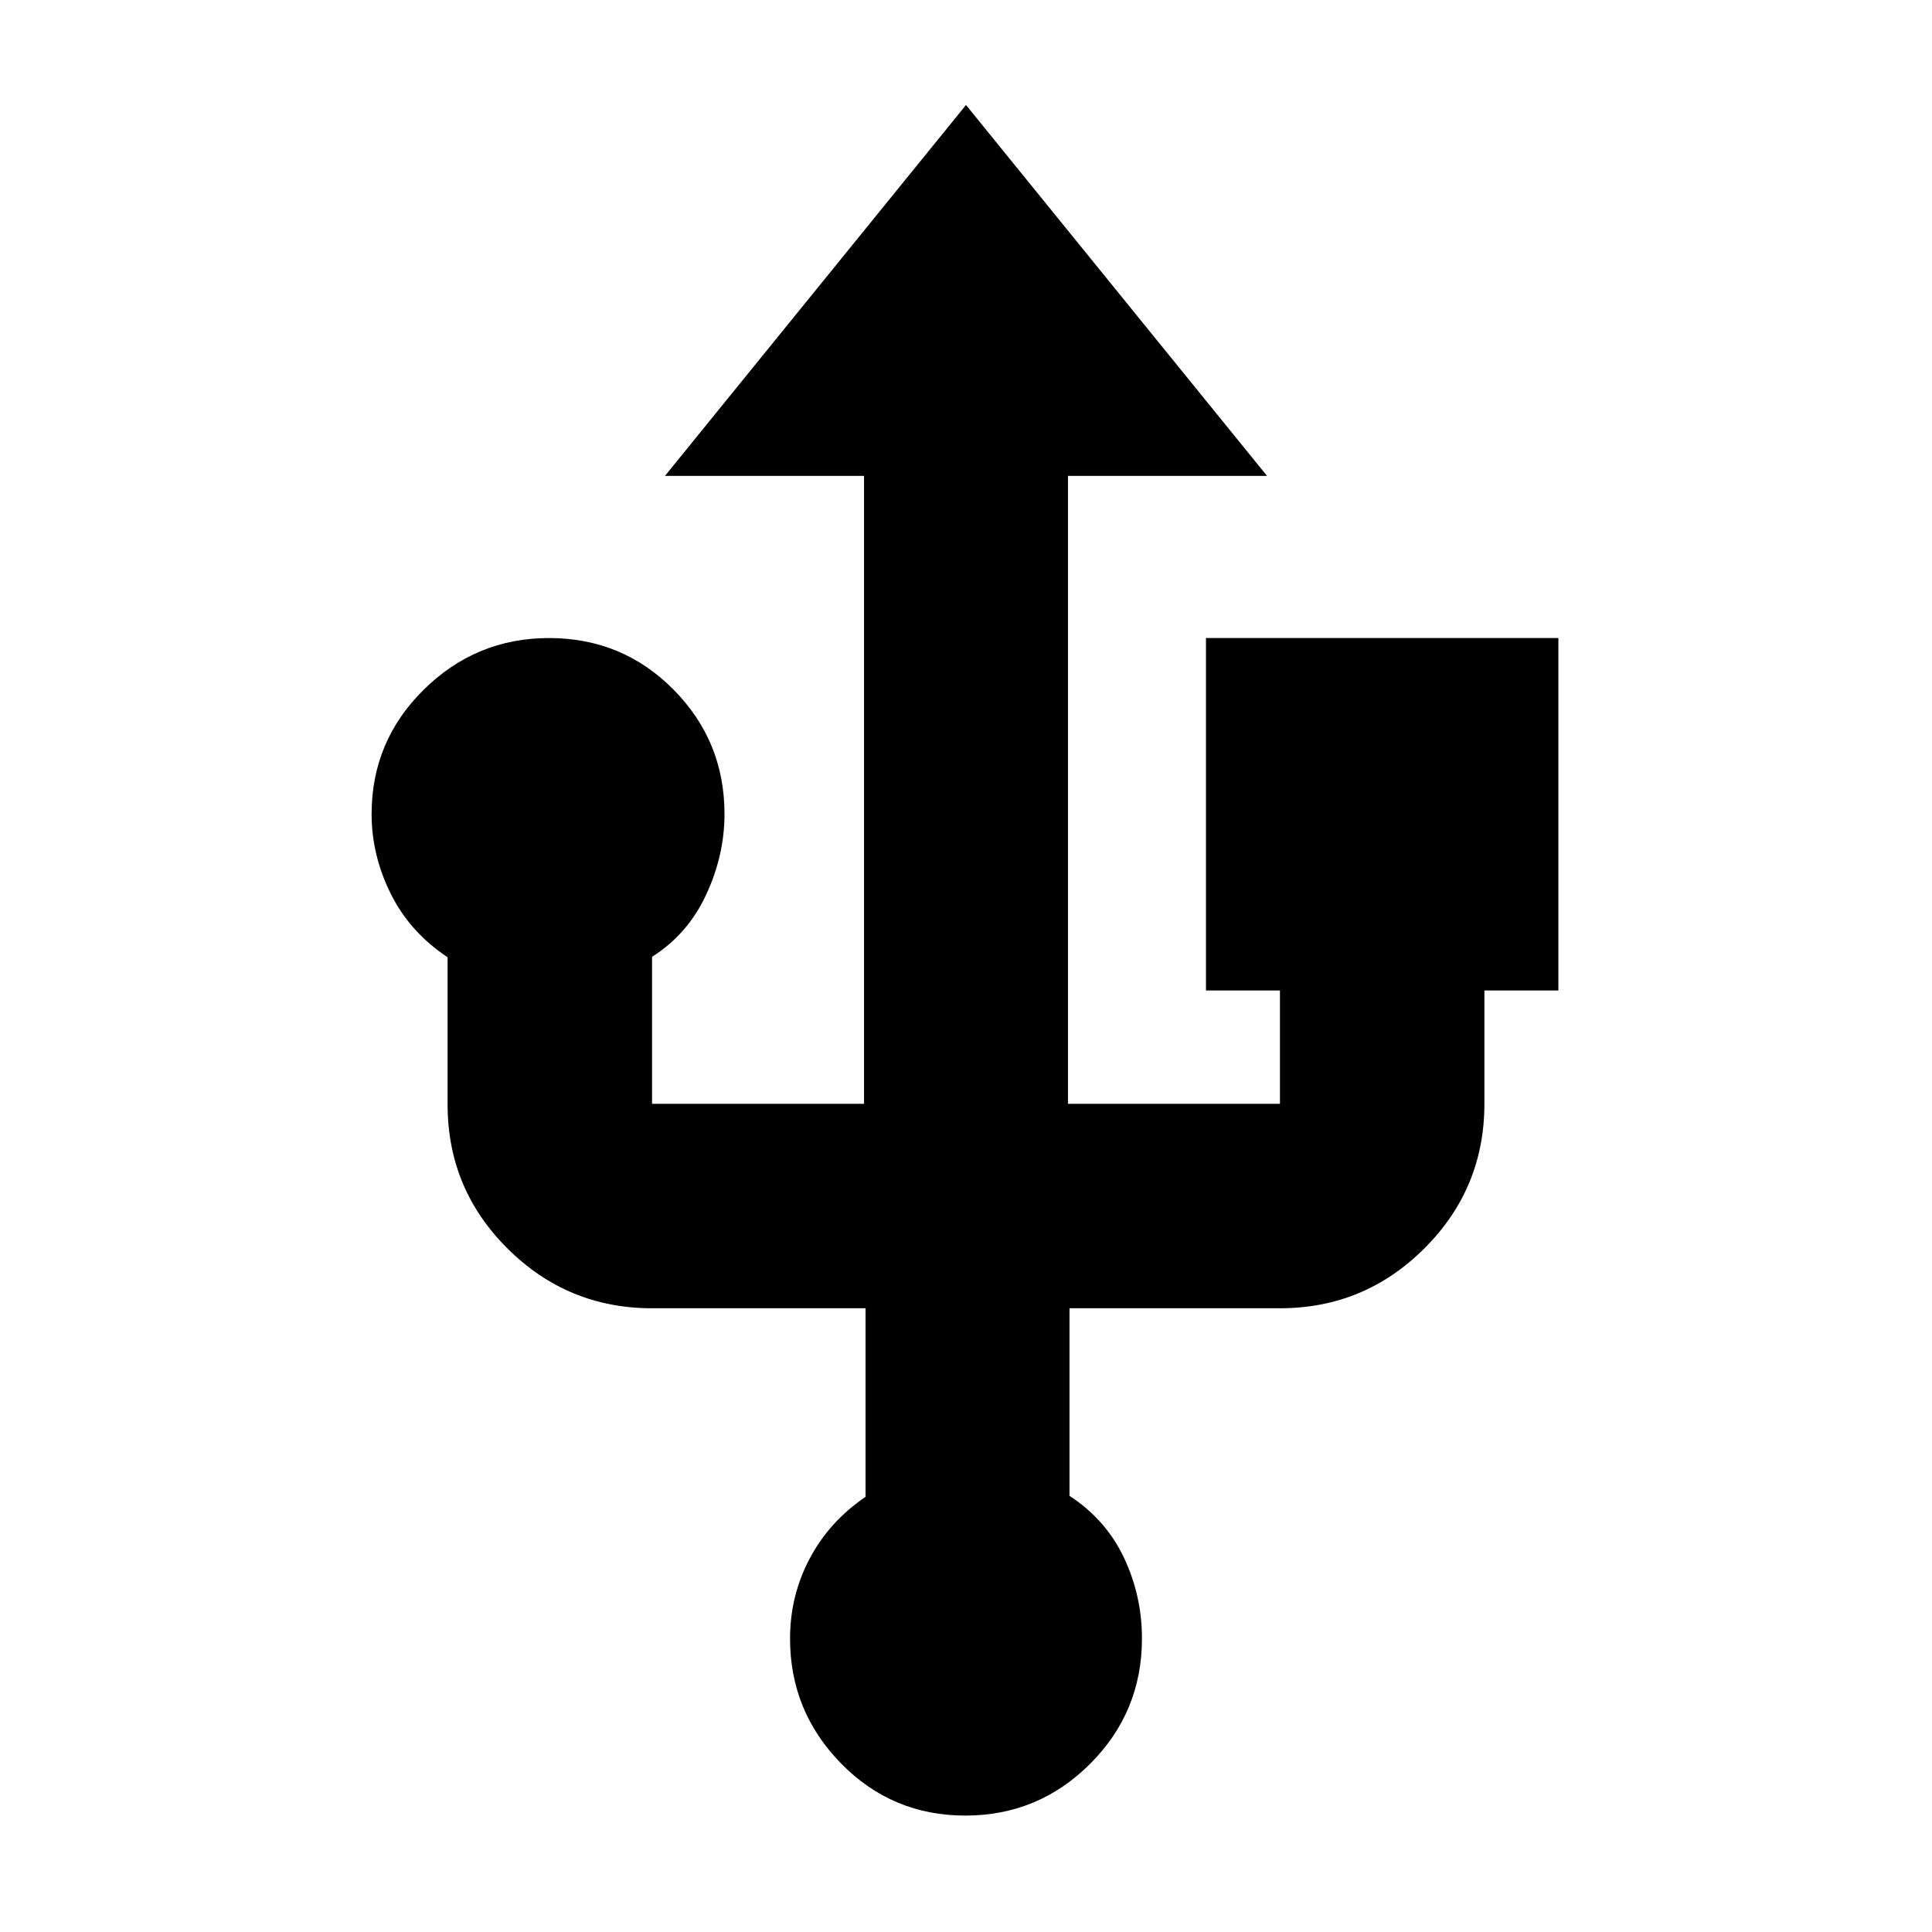 <svg xmlns="http://www.w3.org/2000/svg" height="20" viewBox="0 -960 960 960" width="20"><path d="M479.63-57.85q-36.35 0-61.71-25.9-25.35-25.9-25.35-62.03 0-21.35 9.76-39.78 9.76-18.44 27.76-30.68v-93.69H324q-41.96 0-71.77-29.64-29.82-29.63-29.82-71.58v-73.18q-18.76-12.47-28.26-31.59-9.5-19.12-9.5-39.6 0-36.26 25.97-61.85 25.97-25.59 62.2-25.59 36.46 0 61.82 25.59T360-555.52q0 20.48-9.12 40.1T324-484.57v73.05h105.33v-312h-98.92L480-907.83l149.59 184.31h-98.92v312H636v-56.33h-36.76v-175.11h175.11v175.11h-36.76v56.33q0 42.1-29.82 71.84-29.81 29.75-71.77 29.75H531.43v93.21q18.1 11.81 27.05 30.71 8.95 18.91 8.95 40.19 0 36.48-25.73 62.23-25.73 25.74-62.07 25.74Z"/></svg>